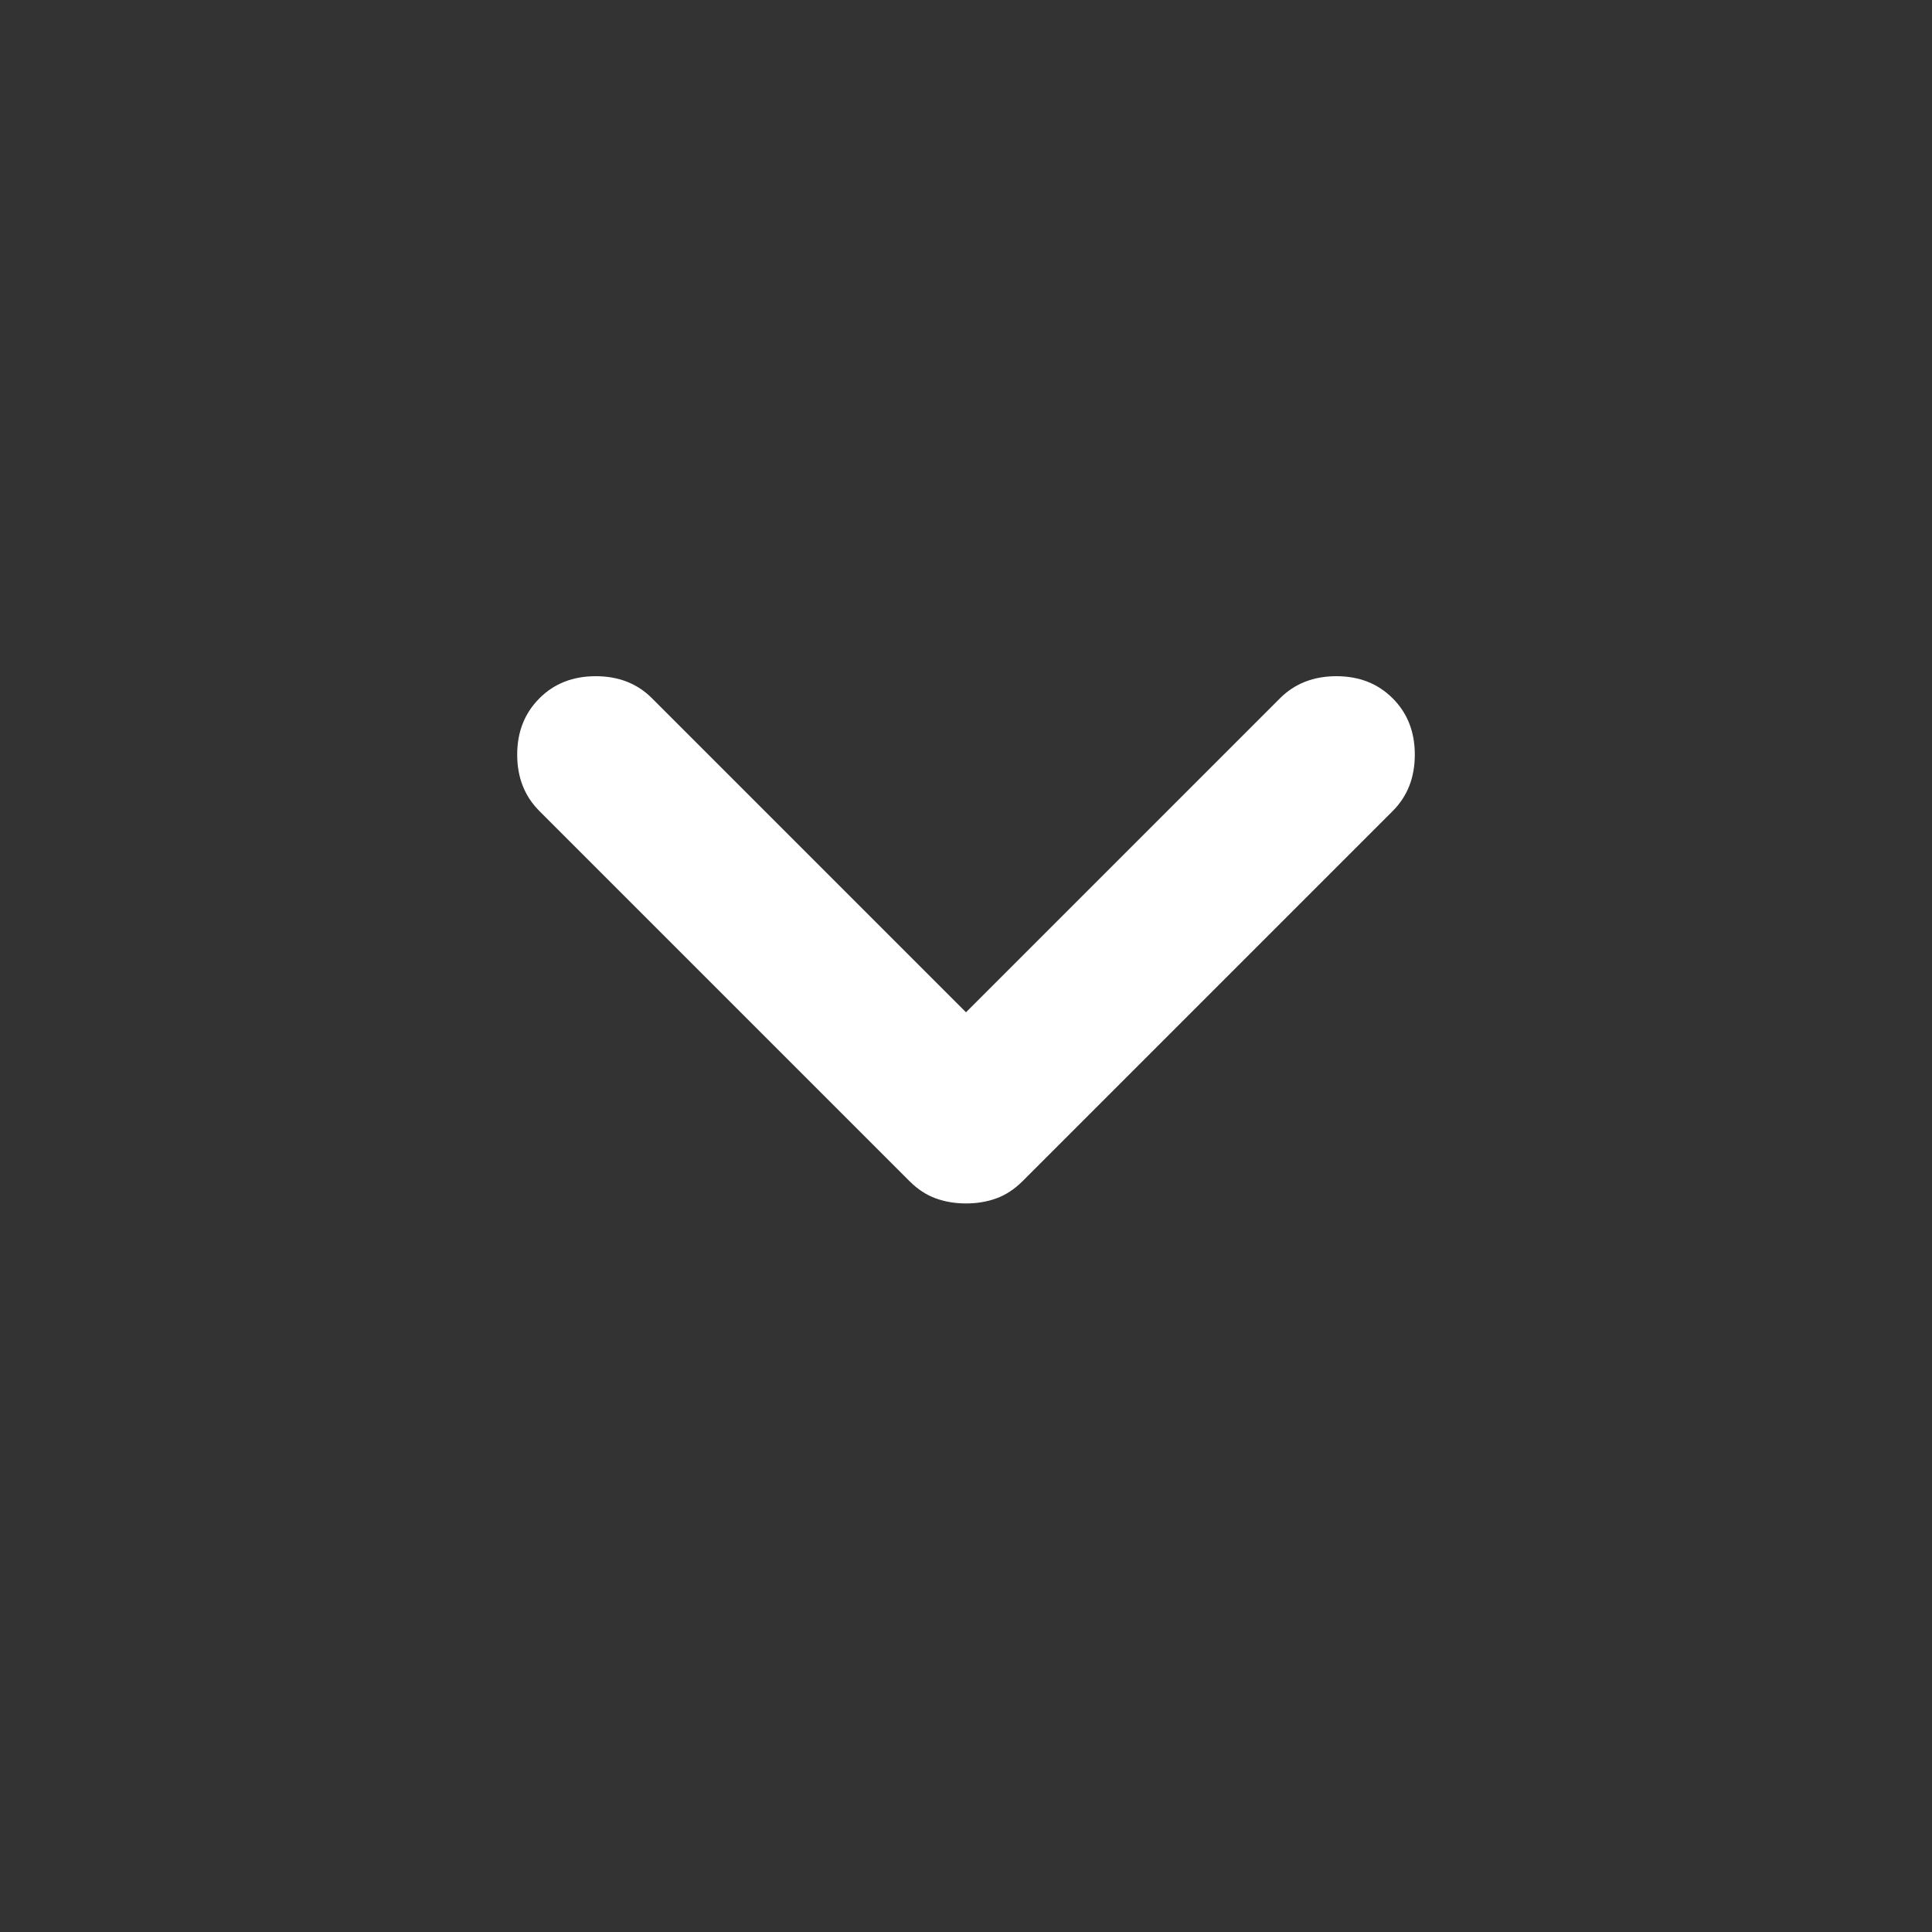 <svg width="20" height="20" viewBox="0 0 20 20" fill="none" xmlns="http://www.w3.org/2000/svg">
<rect x="0" y="0" width="20" height="20" fill="#333333" stroke="none"/>
<mask id="mask0_490_32" style="mask-type:alpha" maskUnits="userSpaceOnUse" x="0" y="0" width="20" height="20">
<rect width="20" height="20" fill="#D9D9D9"/>
</mask>
<g mask="url(#mask0_490_32)">
<path d="M10 12.458C9.889 12.458 9.785 12.441 9.688 12.406C9.591 12.371 9.5 12.312 9.417 12.229L5.584 8.396C5.431 8.243 5.354 8.049 5.354 7.812C5.354 7.576 5.431 7.382 5.584 7.229C5.736 7.076 5.931 7 6.167 7C6.403 7 6.598 7.076 6.75 7.229L10 10.479L13.25 7.229C13.403 7.076 13.598 7 13.834 7C14.07 7 14.264 7.076 14.417 7.229C14.57 7.382 14.646 7.576 14.646 7.812C14.646 8.049 14.57 8.243 14.417 8.396L10.584 12.229C10.5 12.312 10.41 12.371 10.313 12.406C10.216 12.441 10.111 12.458 10 12.458Z" fill="white"/>
</g>
</svg>
